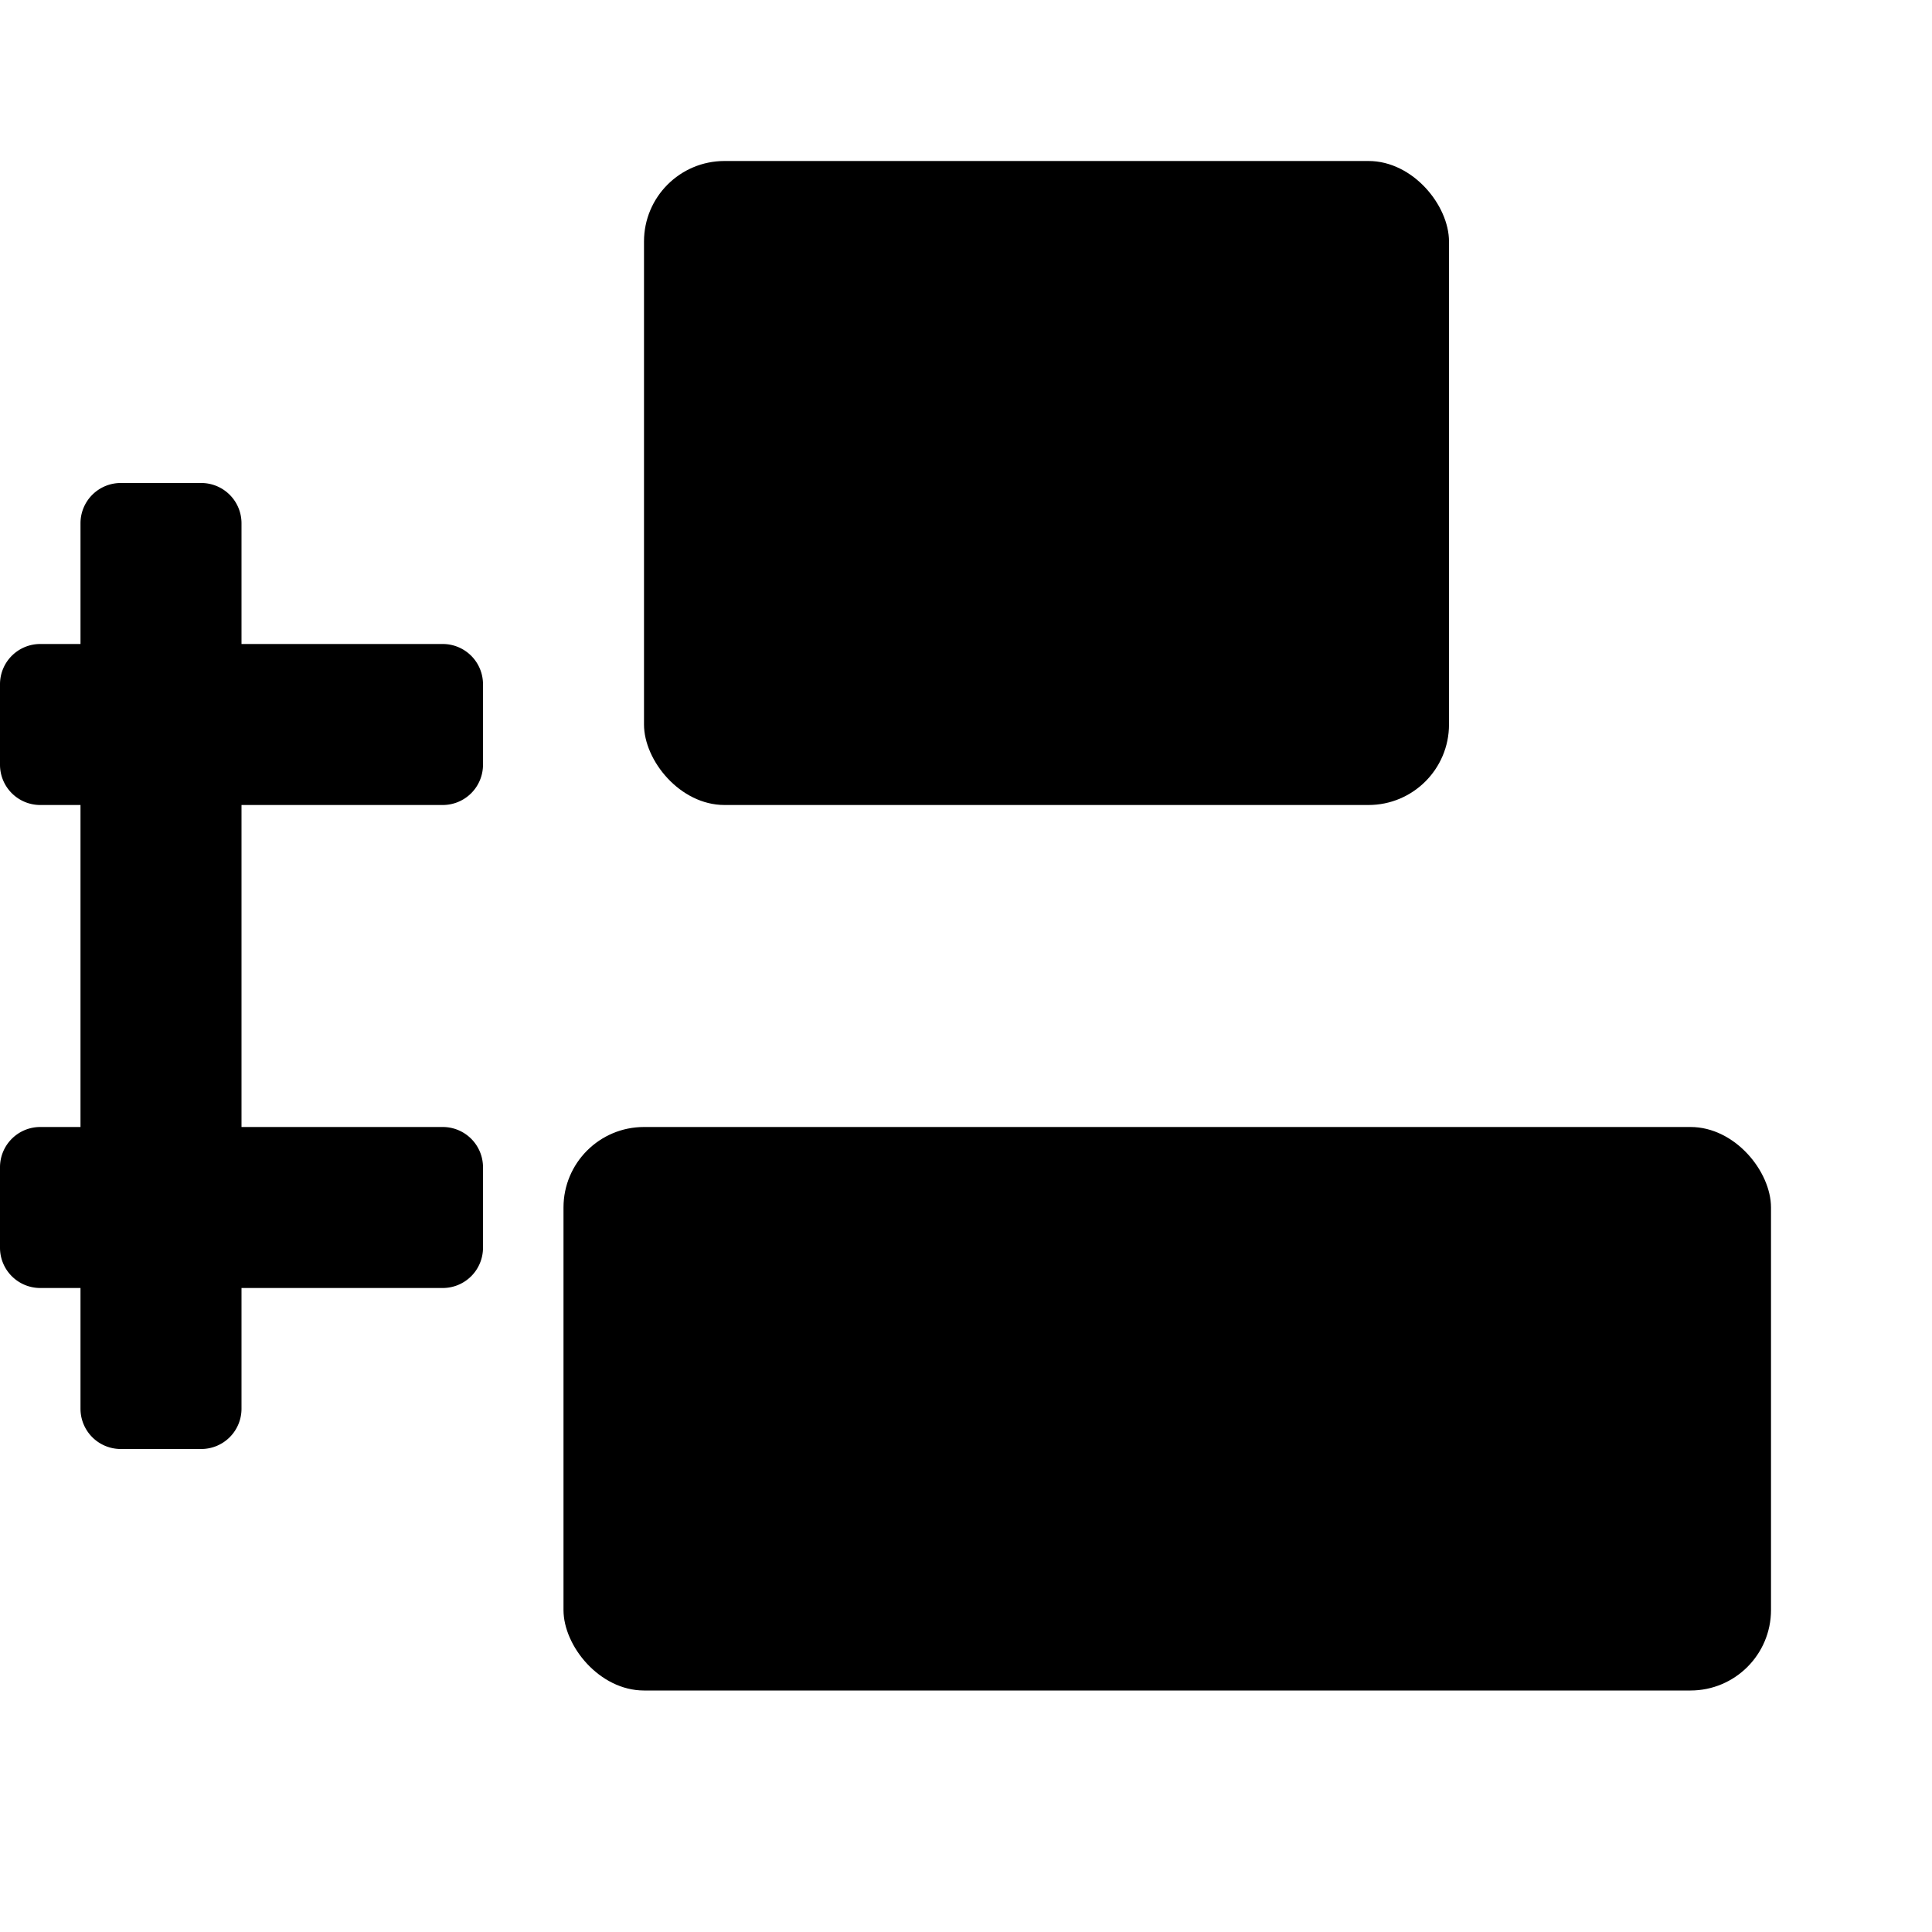 <svg xmlns="http://www.w3.org/2000/svg" height="48" viewBox="0 0 48 48" width="48"><rect height="14" rx="2" ry="2" width="30" x="14" y="28"/><rect height="16" rx="2" ry="2" width="20" x="16" y="4"/><path d="M2 13v3H1a1 1 0 00-1 1v2a1 1 0 001 1h1v8H1a1 1 0 00-1 1v2a1 1 0 001 1h1v3a1 1 0 001 1h2a1 1 0 001-1v-3h5a1 1 0 001-1v-2a1 1 0 00-1-1H6v-8h5a1 1 0 001-1v-2a1 1 0 00-1-1H6v-3a1 1 0 00-1-1H3a1 1 0 00-1 1z"/></svg>